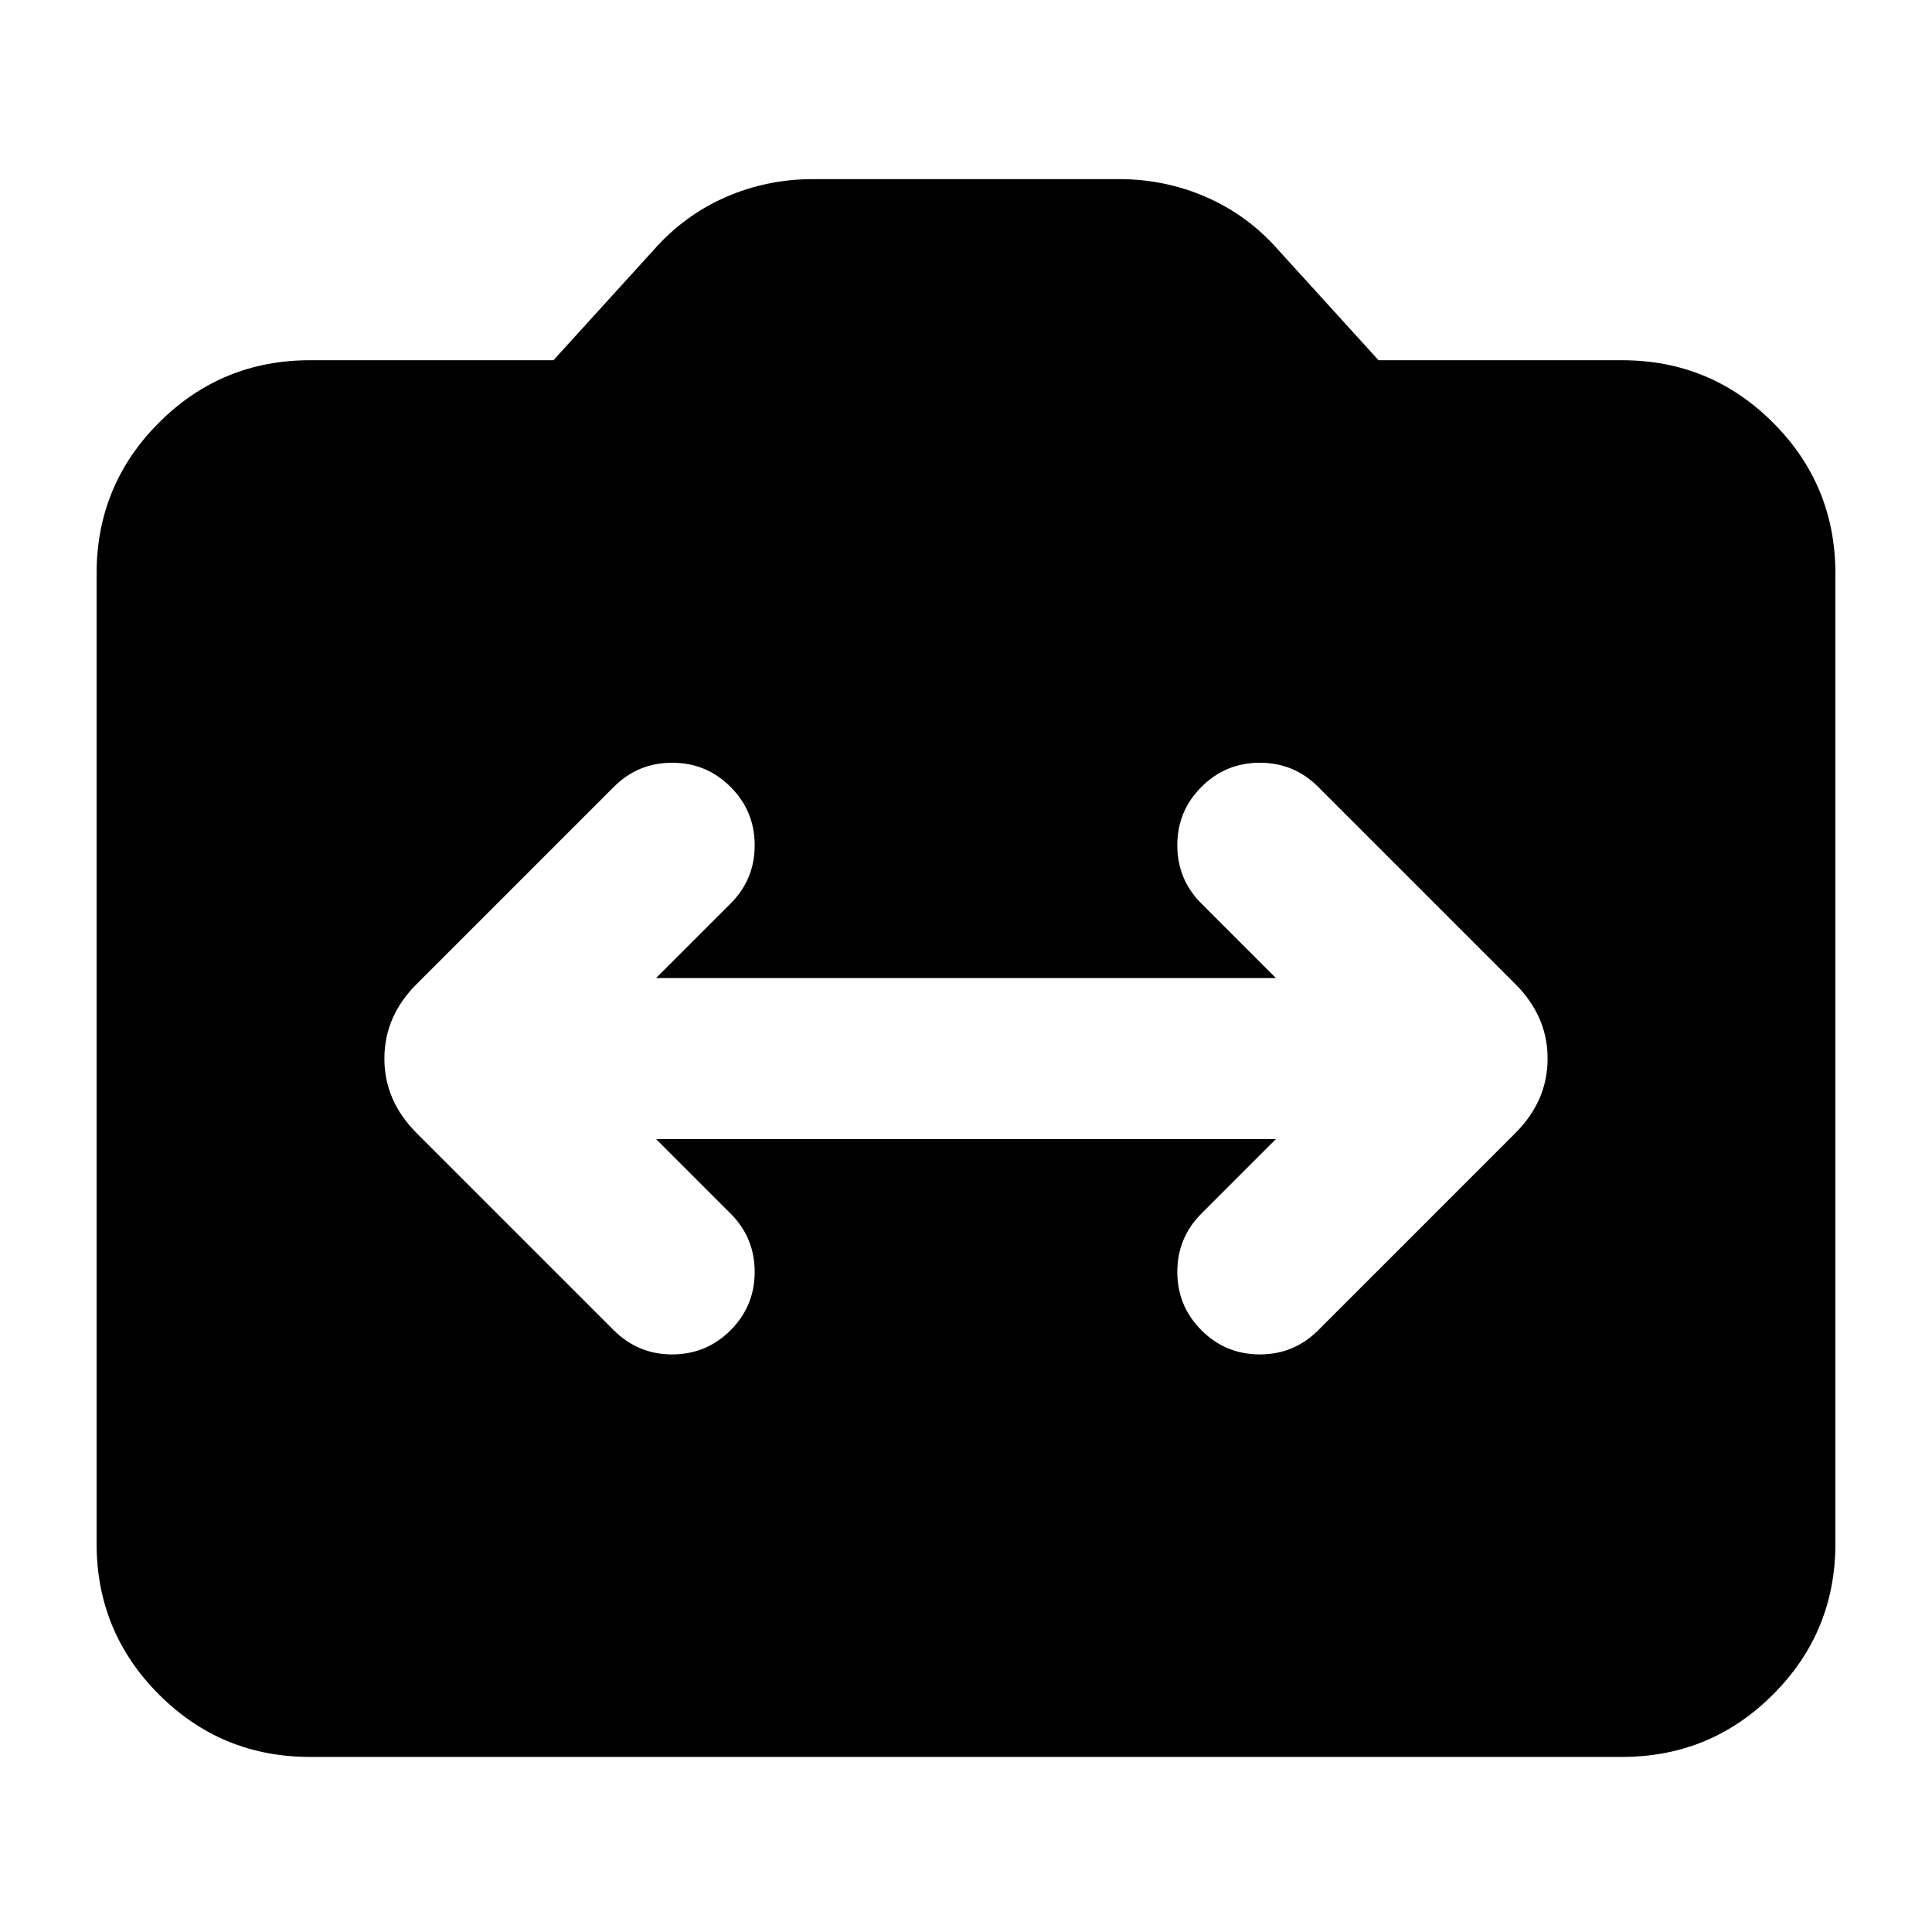 <svg xmlns="http://www.w3.org/2000/svg" height="24" width="24"><path d="m5.175 14.075 2.45 2.45q.3.3.725.3t.725-.3q.3-.3.3-.725t-.3-.725l-.925-.925h7.7l-.925.925q-.3.3-.3.725t.3.725q.3.3.725.3t.725-.3l2.45-2.45q.4-.4.4-.925t-.4-.925l-2.45-2.45q-.3-.3-.725-.3t-.725.3q-.3.3-.3.725t.3.725l.925.925h-7.7l.925-.925q.3-.3.3-.725t-.3-.725q-.3-.3-.725-.3t-.725.3l-2.45 2.45q-.4.4-.4.925t.4.925Zm-1.325 7.75q-1.1 0-1.875-.775-.775-.775-.775-1.875V7.125q0-1.1.775-1.875.775-.775 1.875-.775h3.025L8.125 3.1q.375-.425.887-.65.513-.225 1.088-.225h3.8q.575 0 1.088.225.512.225.887.65l1.25 1.375h3.025q1.1 0 1.875.775.775.775.775 1.875v12.05q0 1.1-.775 1.875-.775.775-1.875.775Z"/></svg>